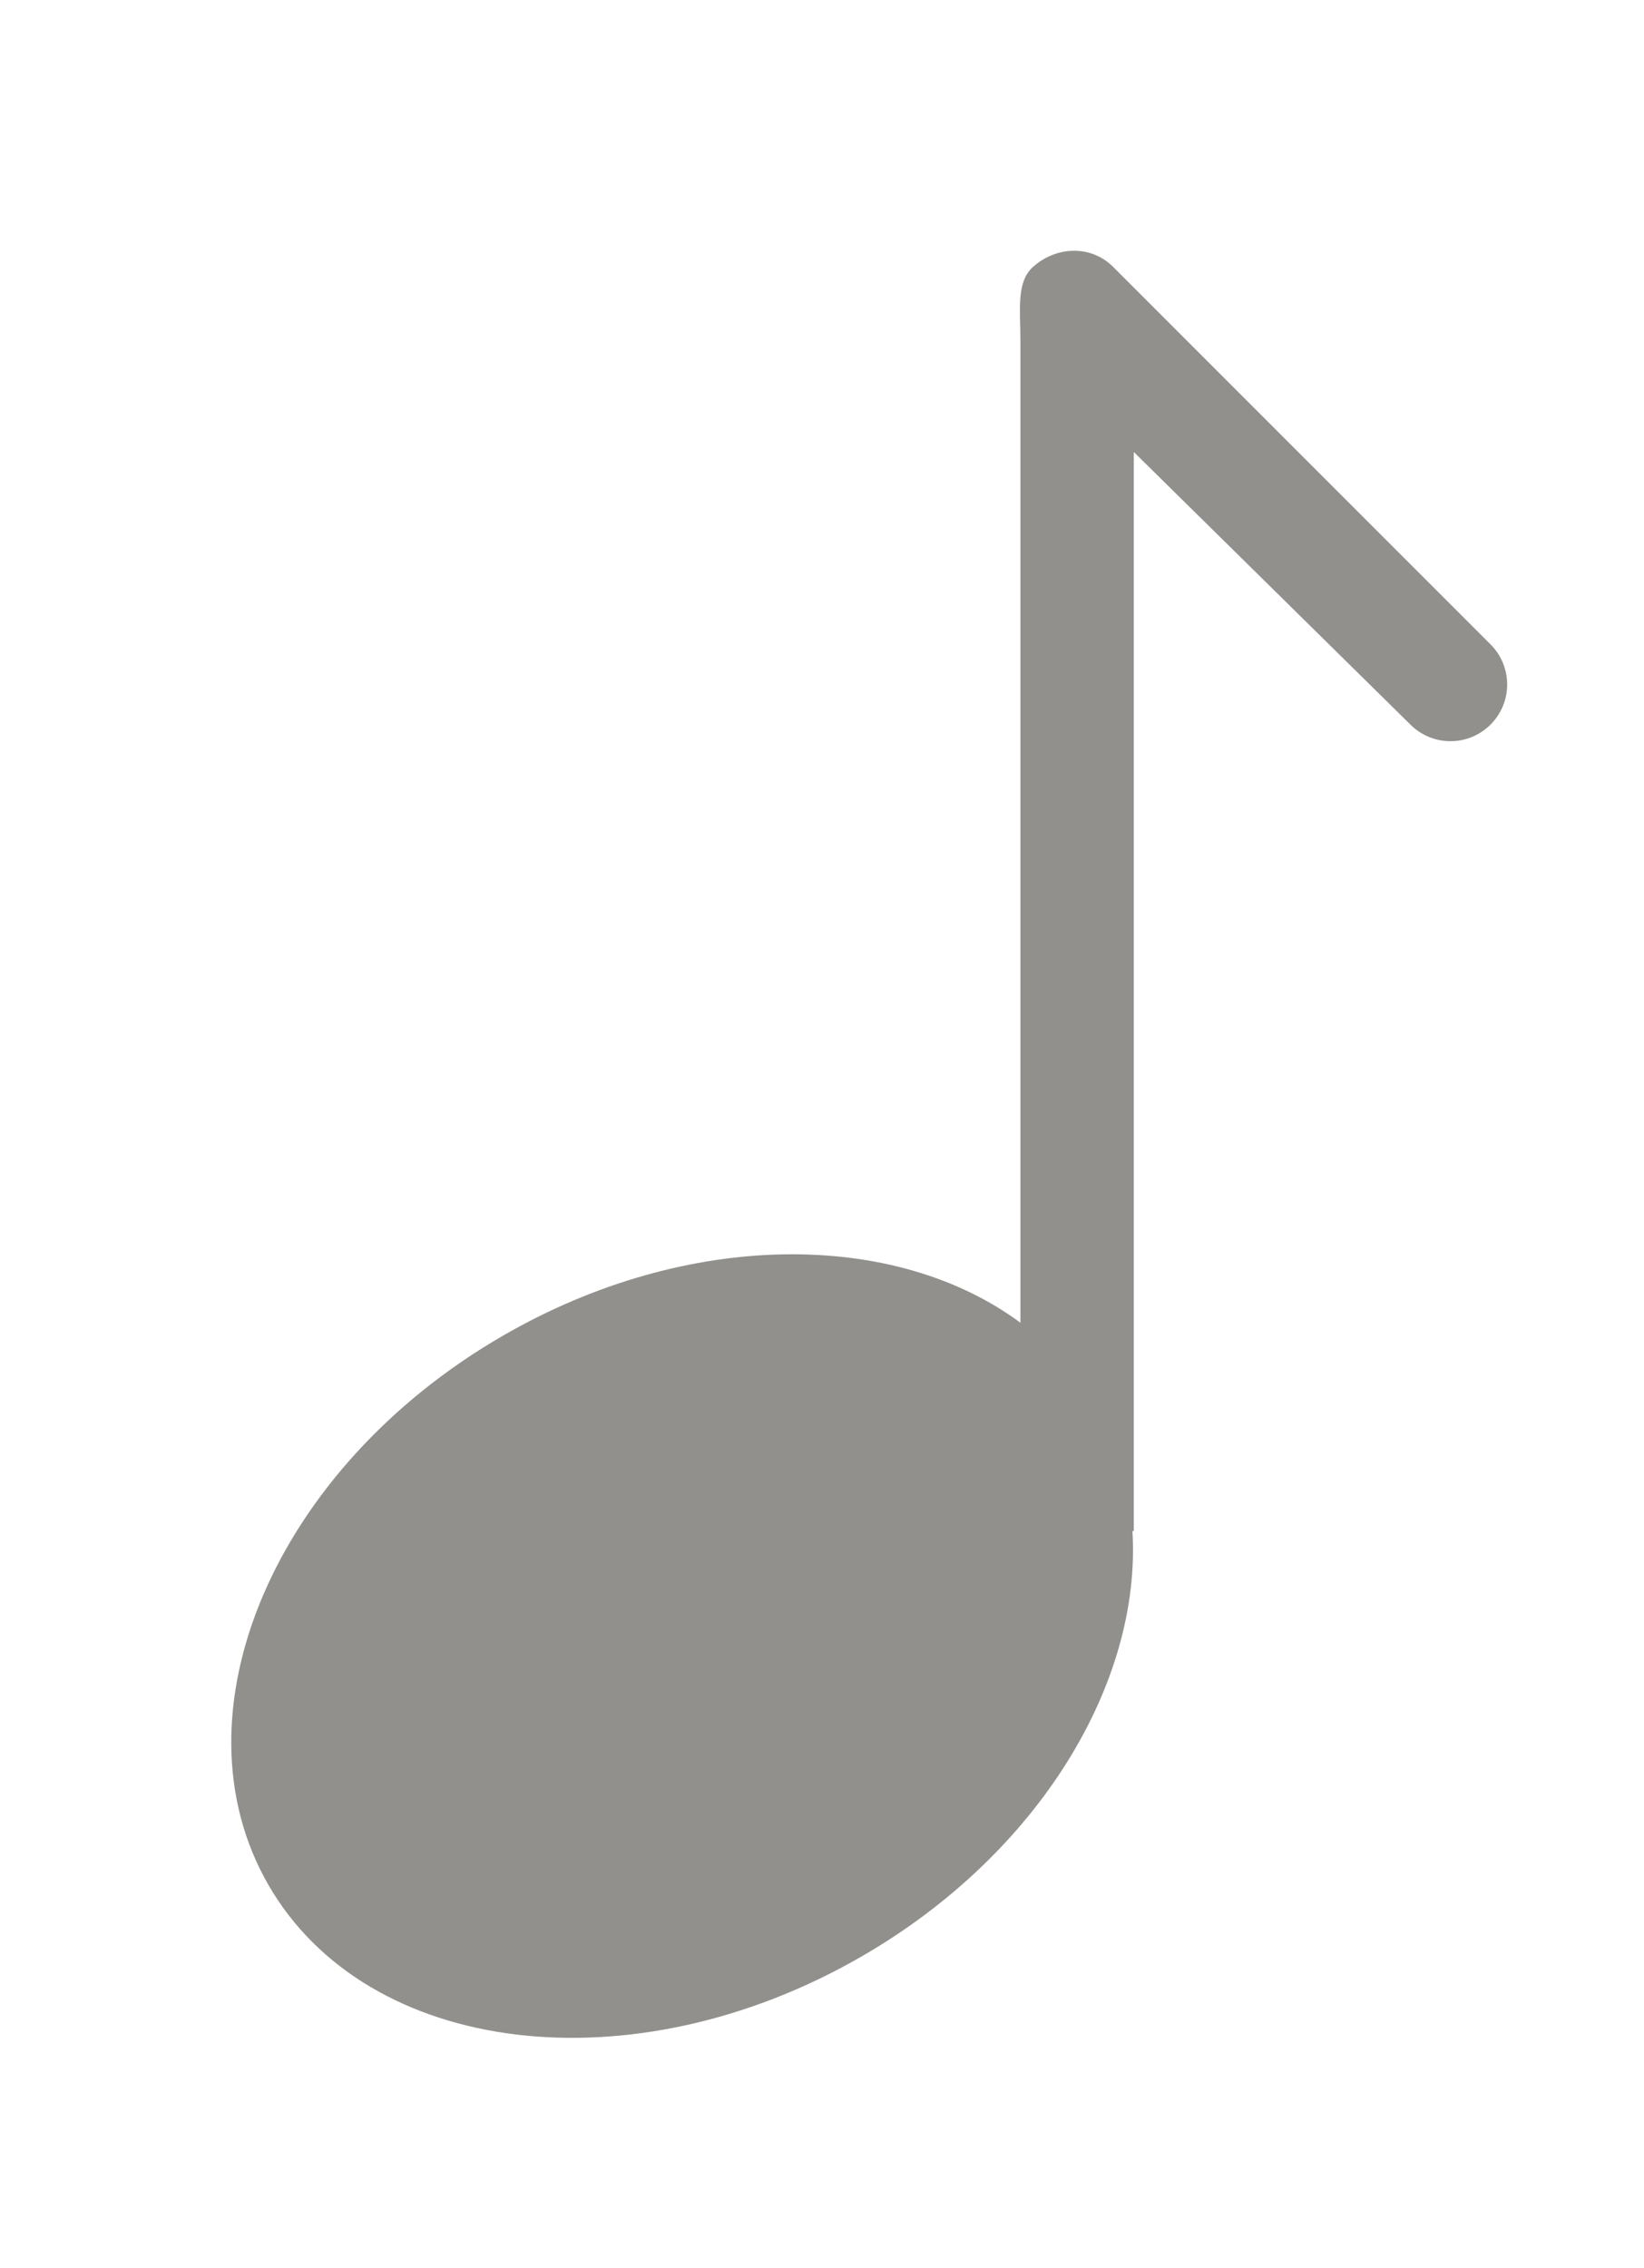 <!-- Generated by IcoMoon.io -->
<svg version="1.1" xmlns="http://www.w3.org/2000/svg" width="29" height="40" viewBox="0 0 29 40">
<title>bm-music-note</title>
<path fill="#91908d" d="M26.293 11.364l-6.657-6.657c-0.391-0.391-1.002-0.368-1.414 0-0.297 0.266-0.222 0.746-0.222 1.293v17.327c-2.219-1.644-5.881-1.647-9.124 0.226-4.032 2.327-5.885 6.666-4.14 9.69 1.746 3.024 6.43 3.588 10.462 1.26 3.132-1.808 4.94-4.827 4.778-7.503h0.024v-19.029l4.879 4.807c0.391 0.391 1.023 0.391 1.414 0 0.391-0.39 0.391-1.023 0-1.414z"></path>
</svg>
